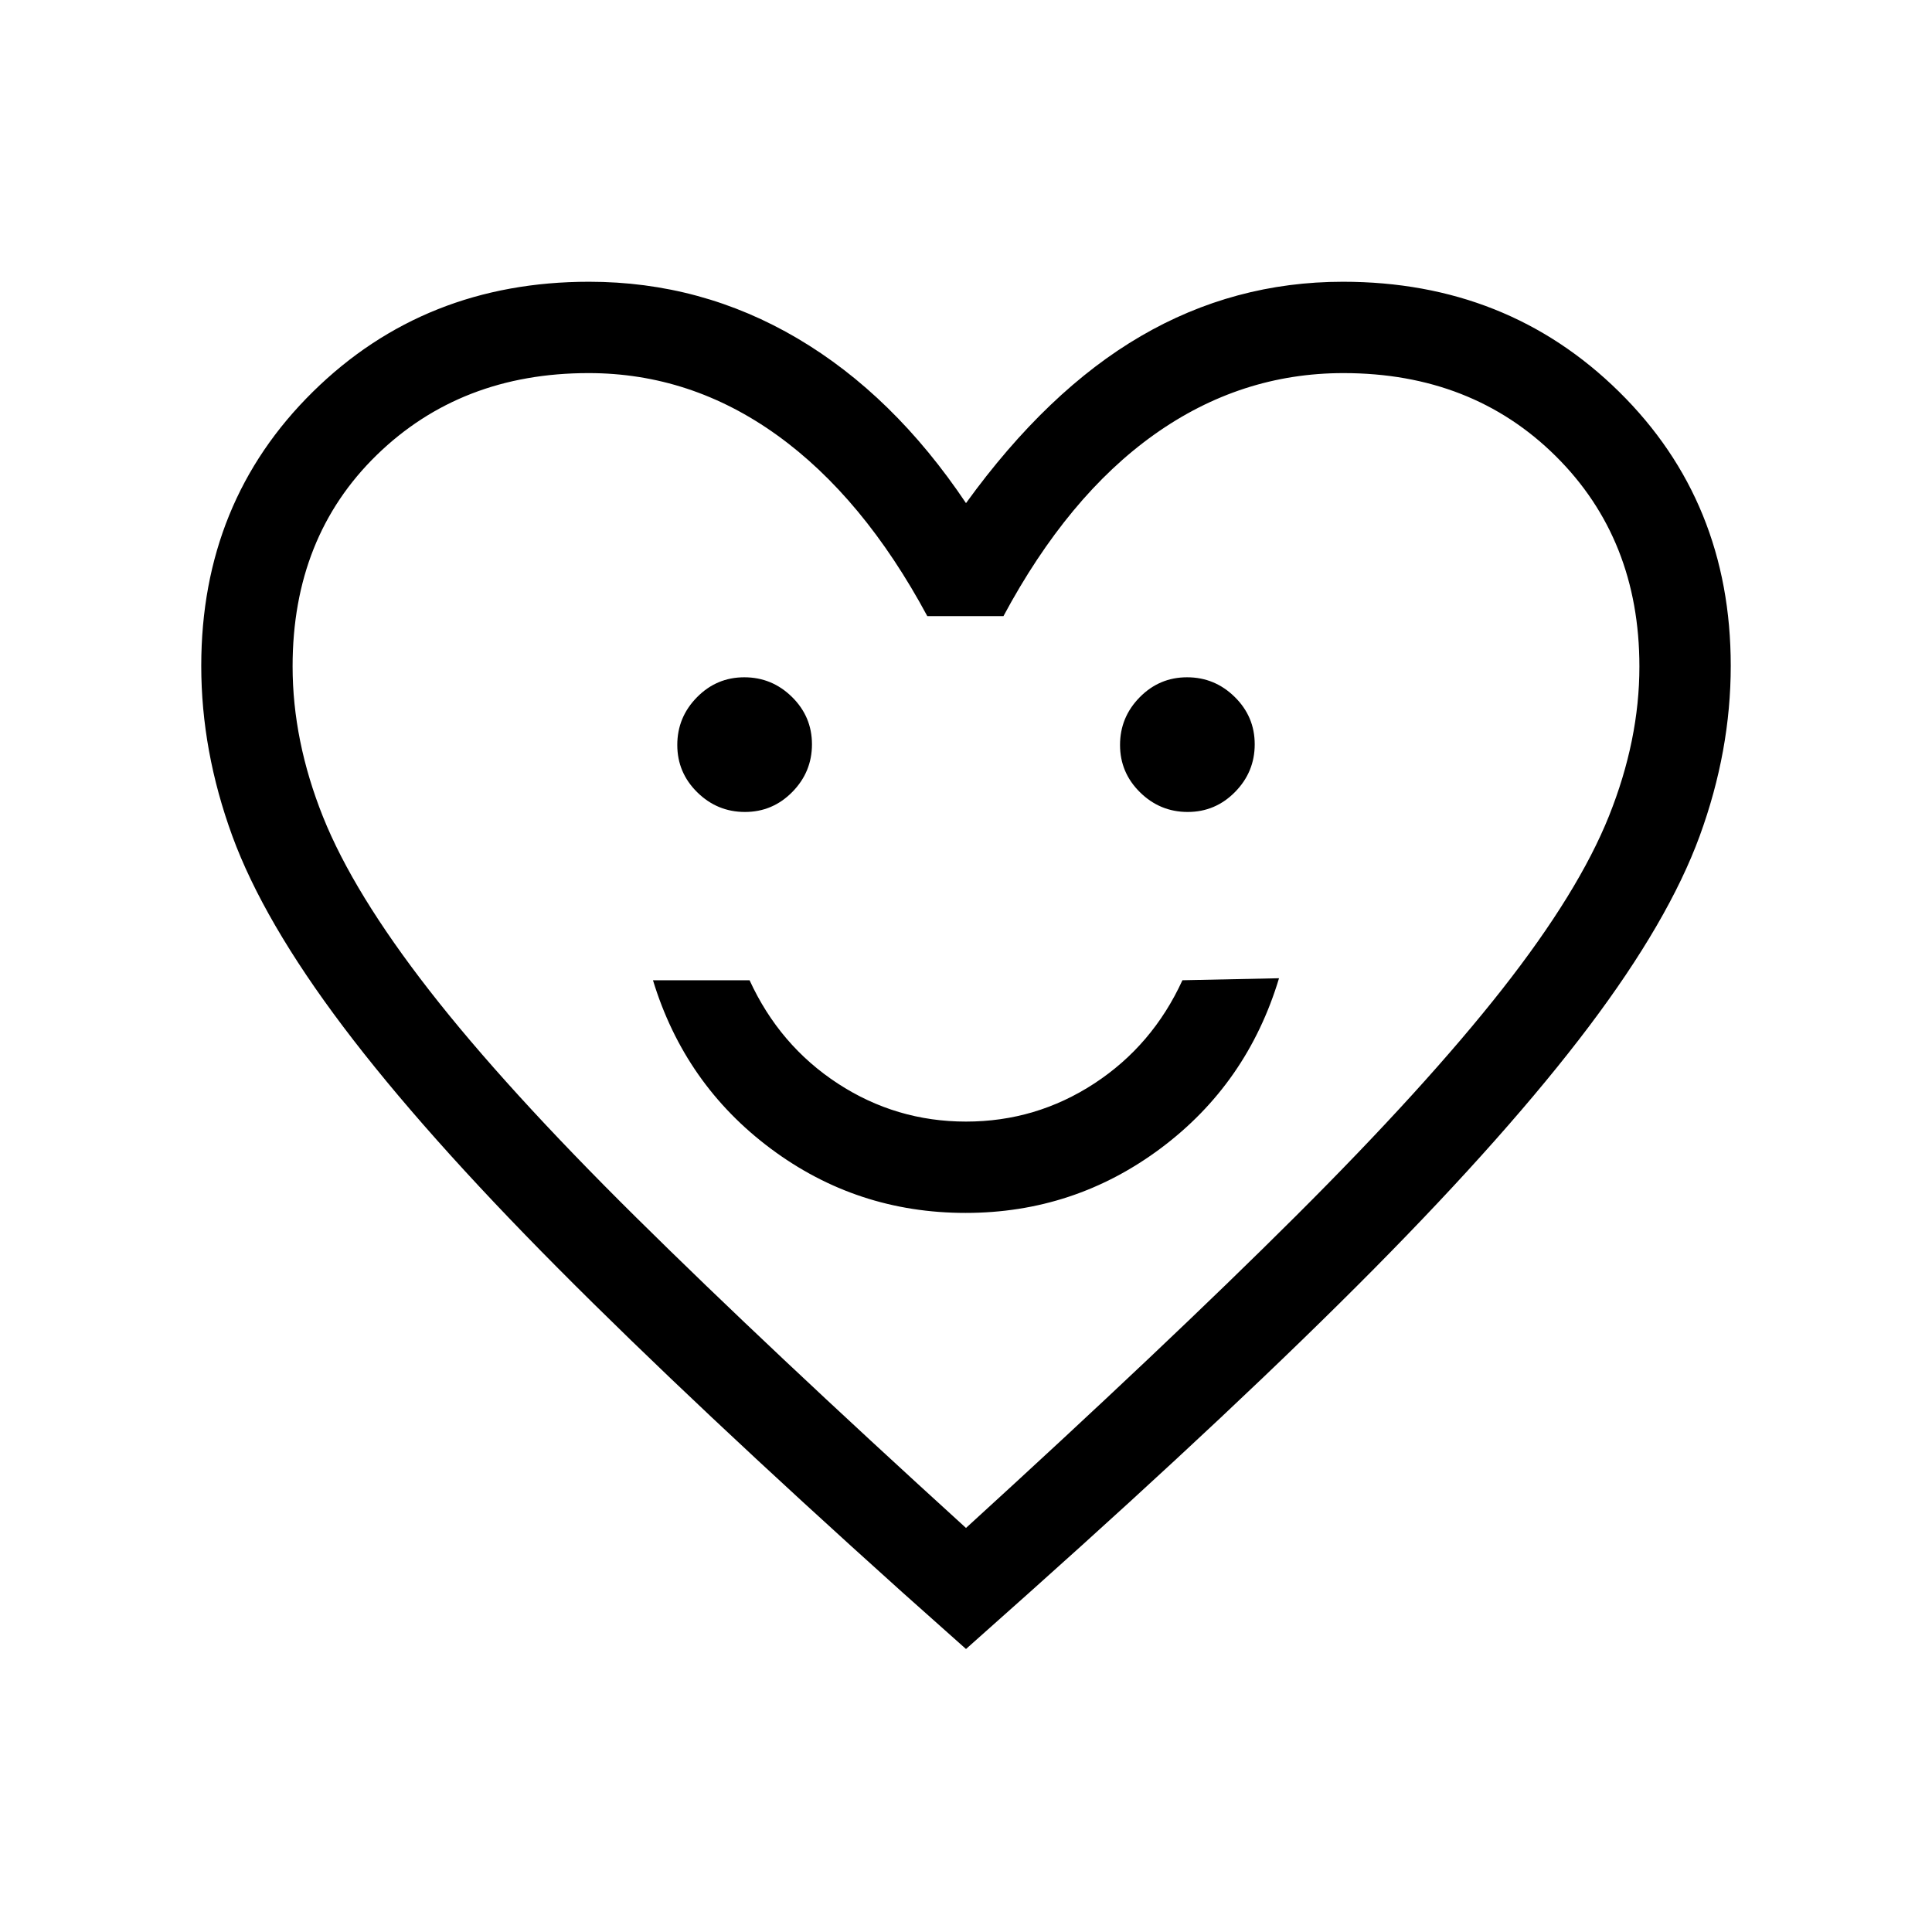 <svg xmlns="http://www.w3.org/2000/svg" height="48" viewBox="0 -960 960 960" width="48"><path d="M479.78-357.31q53.99 0 96.99-32.11 43-32.12 58.77-84.5l-48 1q-14.85 32.38-43.81 51.31-28.96 18.92-63.72 18.92-34.75 0-63.72-18.92-28.97-18.93-43.83-51.31h-48q15.77 51.77 58.55 83.69 42.78 31.92 96.77 31.92ZM370.16-556.54q13.76 0 23.53-9.93 9.77-9.93 9.77-23.69 0-13.76-9.93-23.53-9.93-9.77-23.69-9.77-13.76 0-23.53 9.93-9.77 9.93-9.77 23.69 0 13.76 9.93 23.53 9.93 9.77 23.69 9.77Zm220 0q13.76 0 23.53-9.93 9.77-9.93 9.77-23.69 0-13.76-9.93-23.53-9.93-9.77-23.69-9.77-13.76 0-23.53 9.93-9.77 9.93-9.77 23.69 0 13.76 9.93 23.53 9.93 9.77 23.69 9.77ZM480-140.62l-31.77-28.3q-103.31-92.85-170.69-160.62-67.38-67.77-107.04-120.35-39.65-52.57-55.08-94.76-15.42-42.2-15.42-84.5 0-81.55 55.5-136.2Q211-820 292.69-820q55.85 0 103.58 28.16Q444-763.69 480-710q40.46-55.92 86.83-82.96Q613.2-820 667.31-820q81.69 0 137.19 54.65t55.5 136.2q0 42.3-15.42 84.5-15.43 42.19-55.08 94.76-39.66 52.58-106.73 120.35-67.08 67.77-171 160.62L480-140.62Zm0-60.15q99.48-90.76 164-155.09t102.45-112.62q37.93-48.3 53.05-86.06 15.11-37.77 15.11-74.25 0-63.37-41.61-104.6-41.62-41.22-105.47-41.22-51.04 0-93.98 30.53-42.93 30.54-74.94 90.23h-37.84q-31.77-59.07-74.65-89.92-42.88-30.84-93.65-30.84-63.47 0-105.28 40.72-41.8 40.73-41.8 104.97 0 37 15.11 74.79 15.12 37.8 52.85 86.27 37.73 48.48 102.77 112.81Q381.15-290.71 480-200.77Zm0-286.92Z"/></svg>